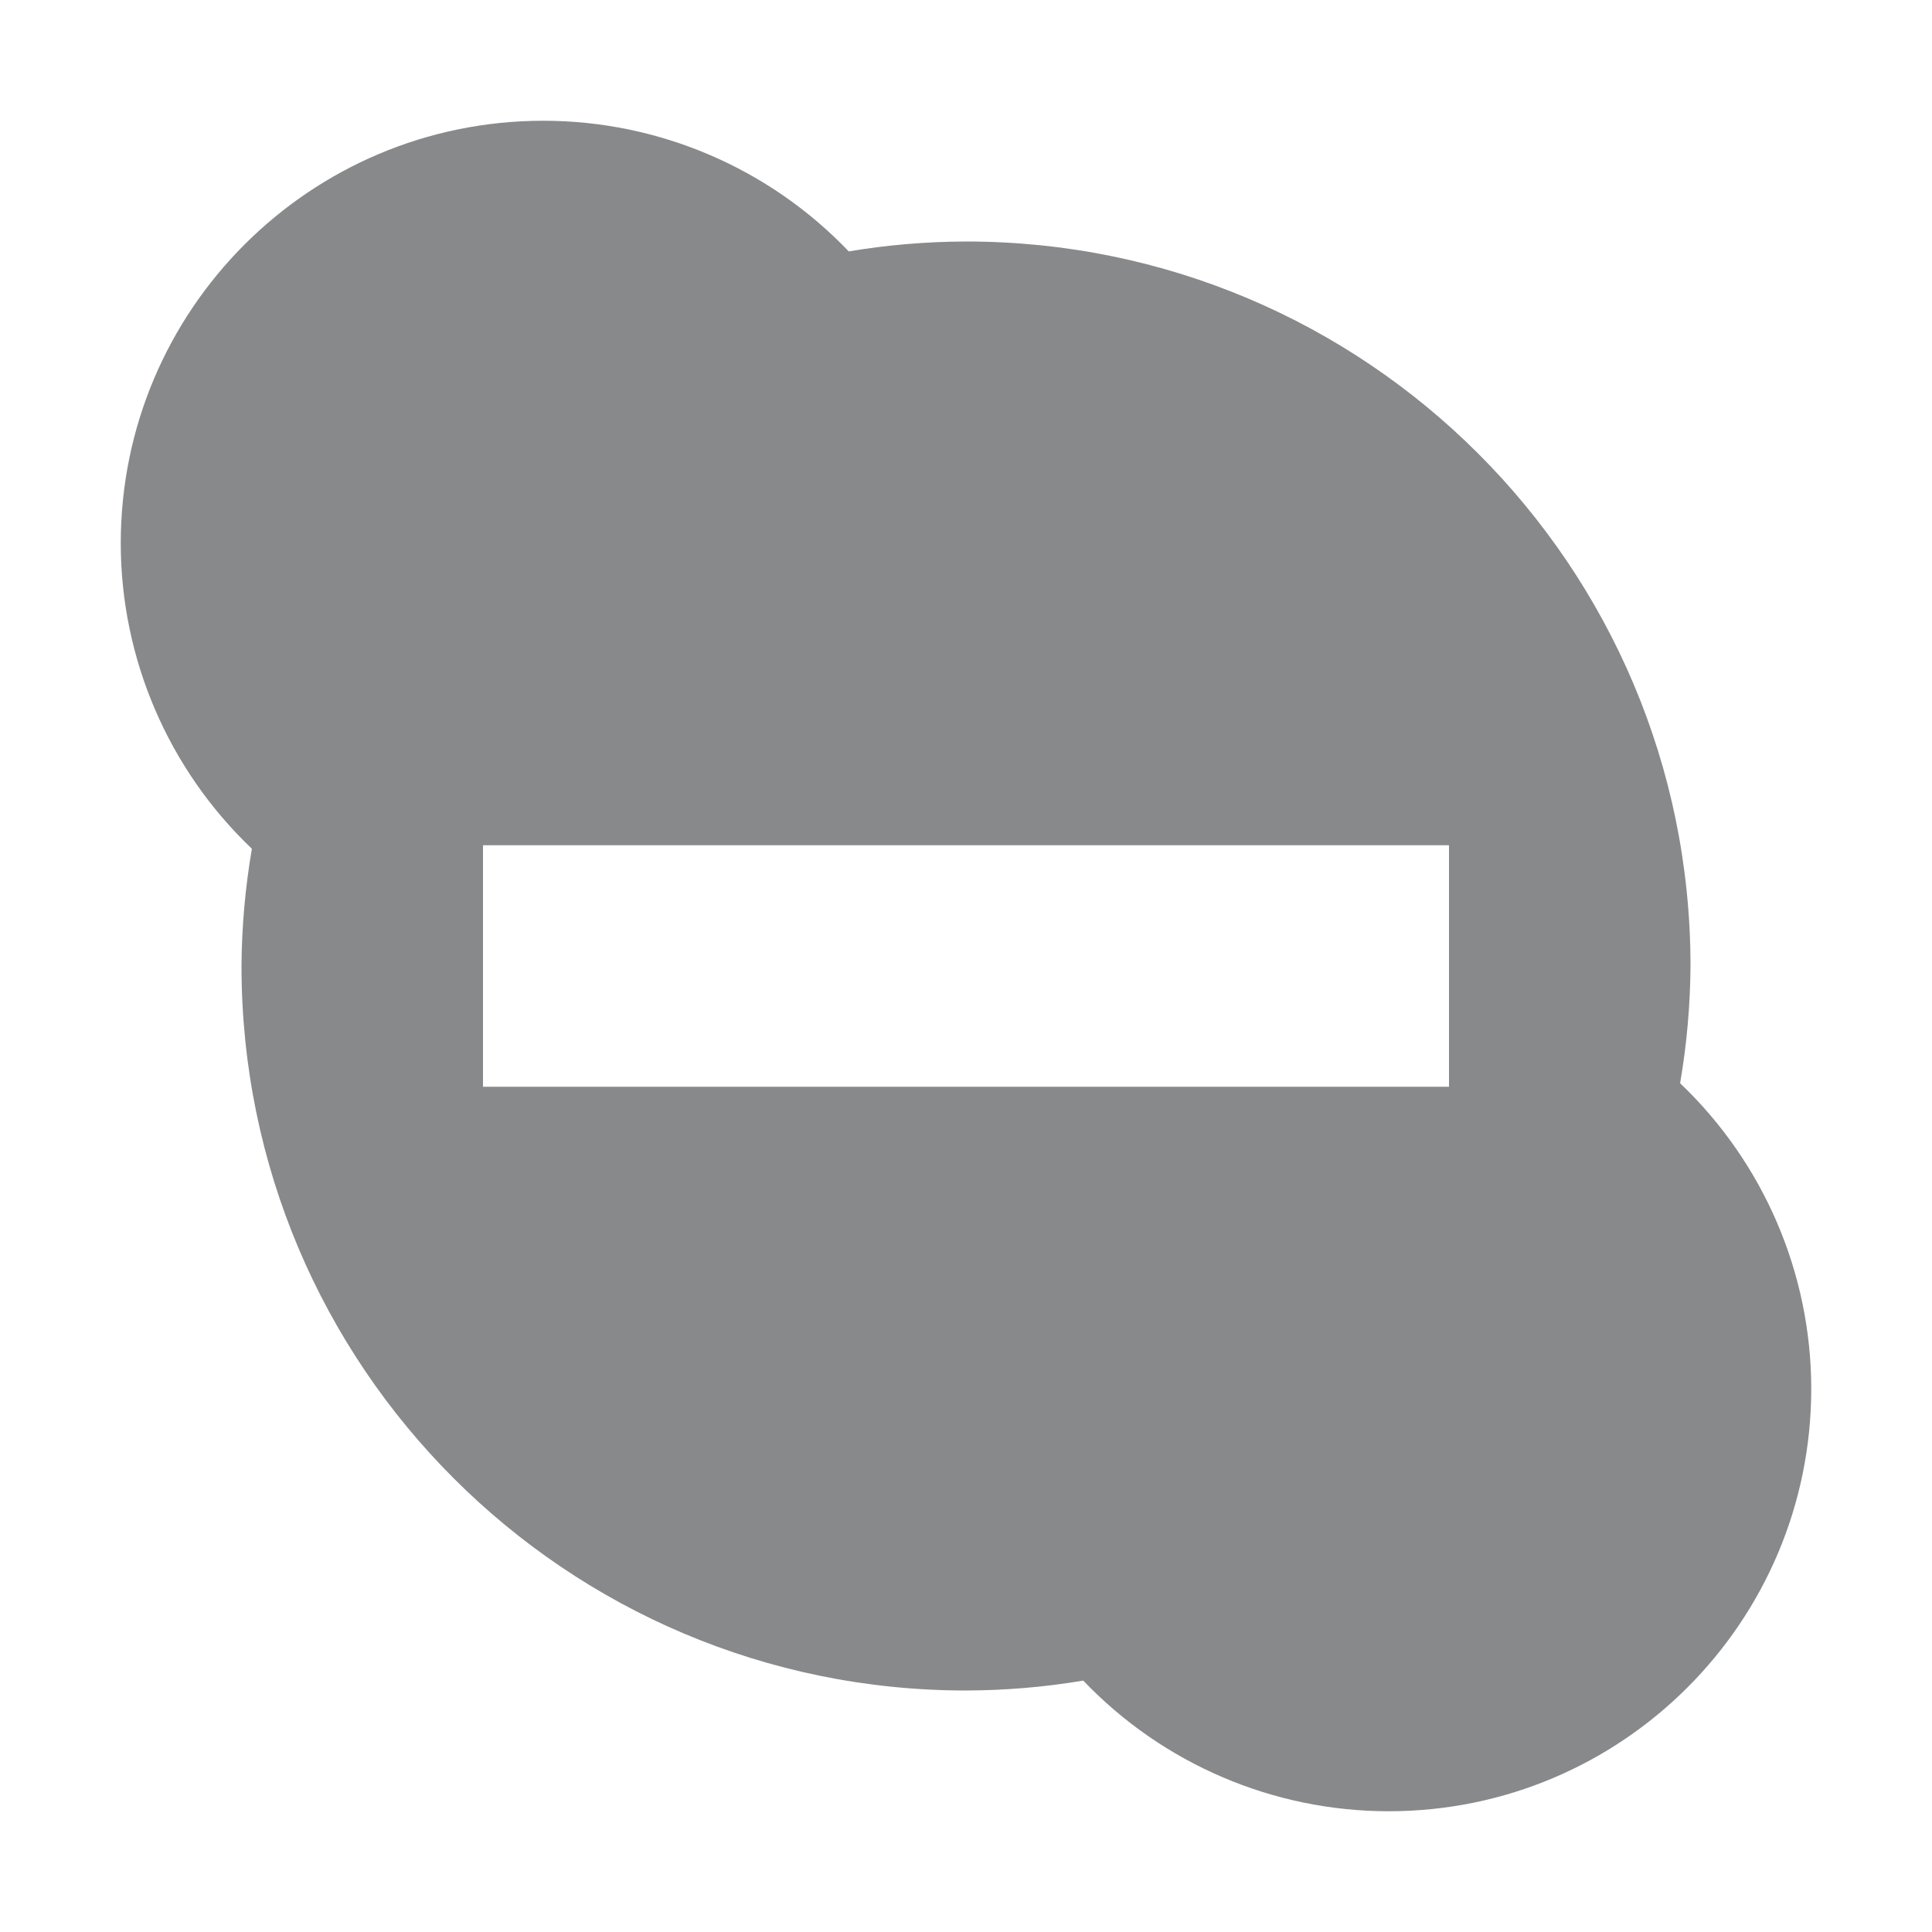 <svg xmlns="http://www.w3.org/2000/svg" width="16" height="16" version="1">
 <defs>
  <style id="current-color-scheme" type="text/css">
   .ColorScheme-Text { color:#88898b; } .ColorScheme-Highlight { color:#4285f4; } .ColorScheme-NeutralText { color:#ff9800; } .ColorScheme-PositiveText { color:#4caf50; } .ColorScheme-NegativeText { color:#f44336; }
  </style>
 </defs>
 <path style="fill:currentColor" class="ColorScheme-Text" d="M 4.5,1 C 2.567,1 1,2.567 1,4.5 1.001,5.456 1.394,6.37 2.086,7.029 2.031,7.35 2.002,7.675 2,8 c 0,3.314 2.686,6 6,6 0.325,-9.88e-4 0.65,-0.028 0.971,-0.082 C 9.631,14.609 10.545,15 11.5,15 13.433,15 15,13.433 15,11.5 14.999,10.544 14.606,9.63 13.914,8.971 13.969,8.65 13.998,8.325 14,8 14,4.686 11.314,2 8,2 7.675,2.001 7.35,2.028 7.029,2.082 6.369,1.391 5.455,1 4.5,1 Z M 4,7 12,7 12,9 4,9 Z"/>
 <path style="fill:currentColor" class="ColorScheme-Text" d="M -25.069,-9.081"/>
</svg>
